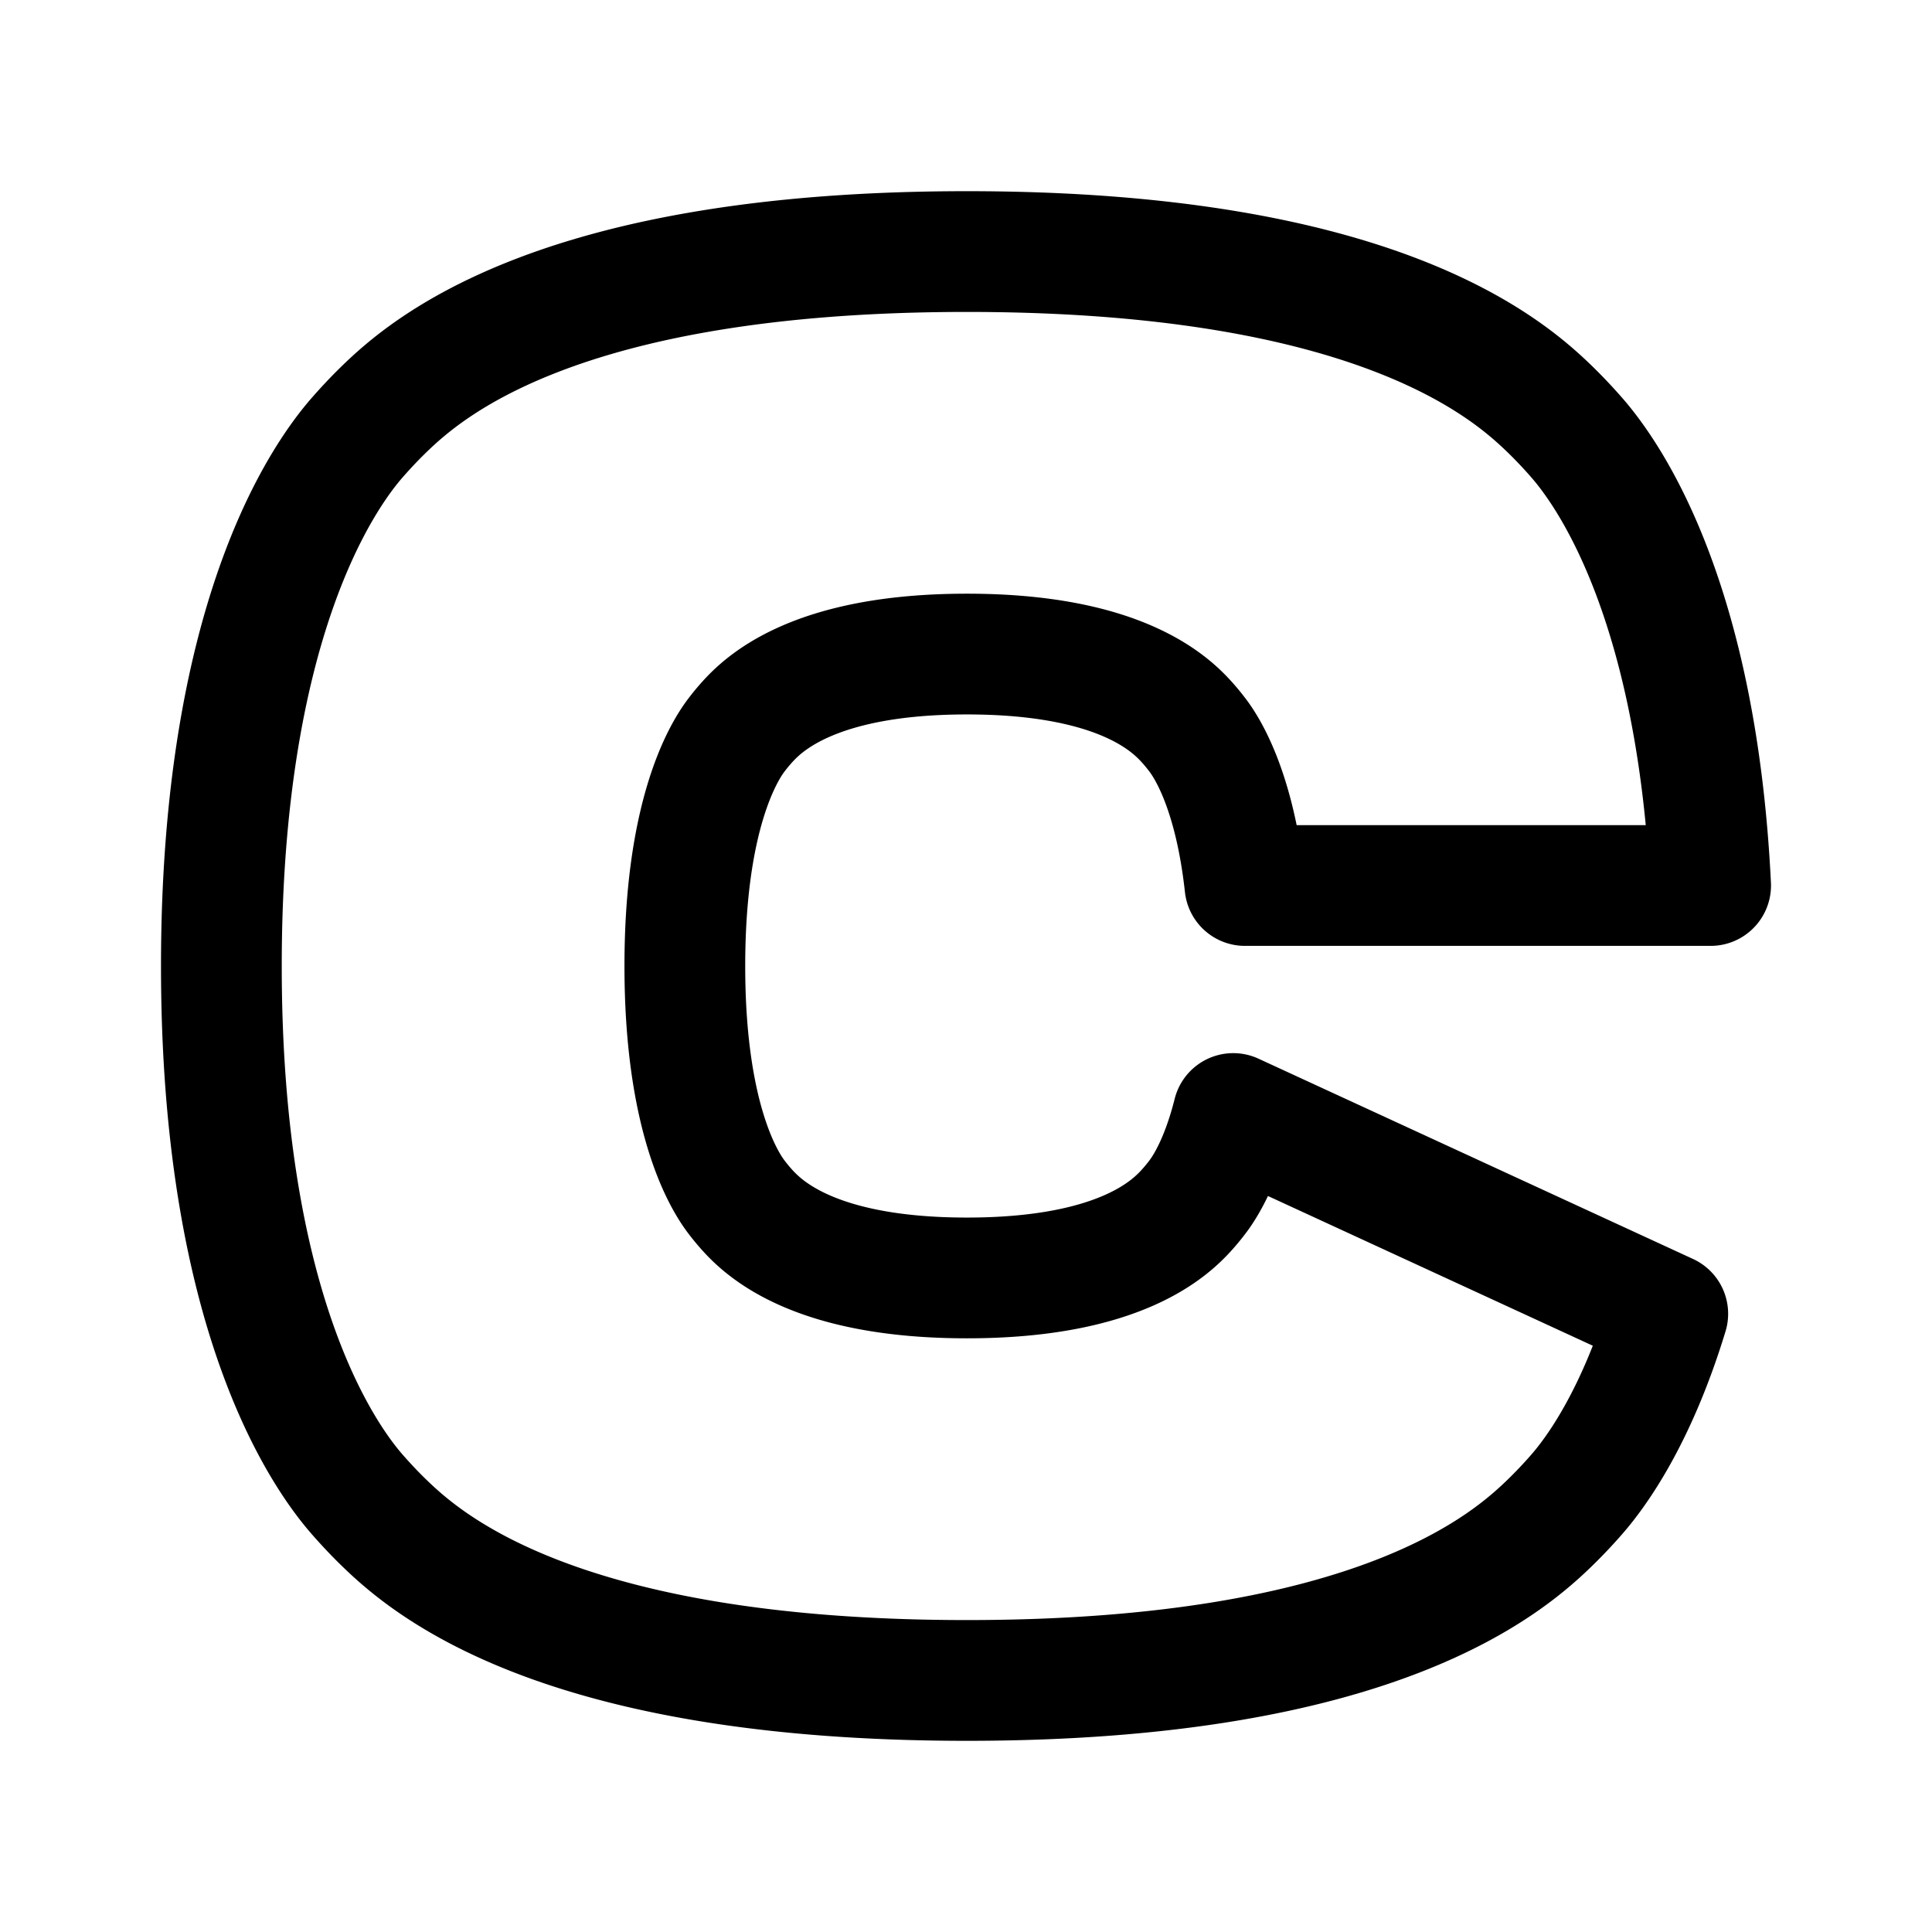 <svg width="192" height="192" fill="none" xmlns="http://www.w3.org/2000/svg"><path d="M96.096 25c-40.753 0-53.82 11.665-58.01 15.747-.902.88-1.76 1.795-2.589 2.743C31.865 47.64 22 62.042 22 96s9.865 48.358 13.497 52.51c.83.948 1.687 1.864 2.59 2.743C42.275 155.335 55.342 167 96.095 167s53.82-11.665 58.01-15.747a47.23 47.23 0 0 0 2.589-2.743c2.014-2.302 5.944-7.755 9.046-17.946l-43.182-19.904c-1.189 4.728-2.747 7.23-3.534 8.267-.313.414-.638.814-.979 1.197-1.586 1.783-6.53 6.876-21.95 6.876-15.42 0-20.364-5.093-21.95-6.876a19.39 19.39 0 0 1-.98-1.197c-1.374-1.813-5.106-8.1-5.106-22.927s3.732-21.114 5.107-22.927c.313-.414.638-.814.98-1.197C75.731 70.093 80.675 65 96.095 65c15.42 0 20.364 5.093 21.95 6.876.341.383.666.783.979 1.197 1.096 1.445 3.69 5.734 4.698 14.927H170c-1.391-28.261-9.972-40.7-13.305-44.51a47.451 47.451 0 0 0-2.589-2.743C149.916 36.665 136.849 25 96.096 25Z" stroke="#000" stroke-width="12" stroke-linecap="round" stroke-linejoin="round"/></svg>